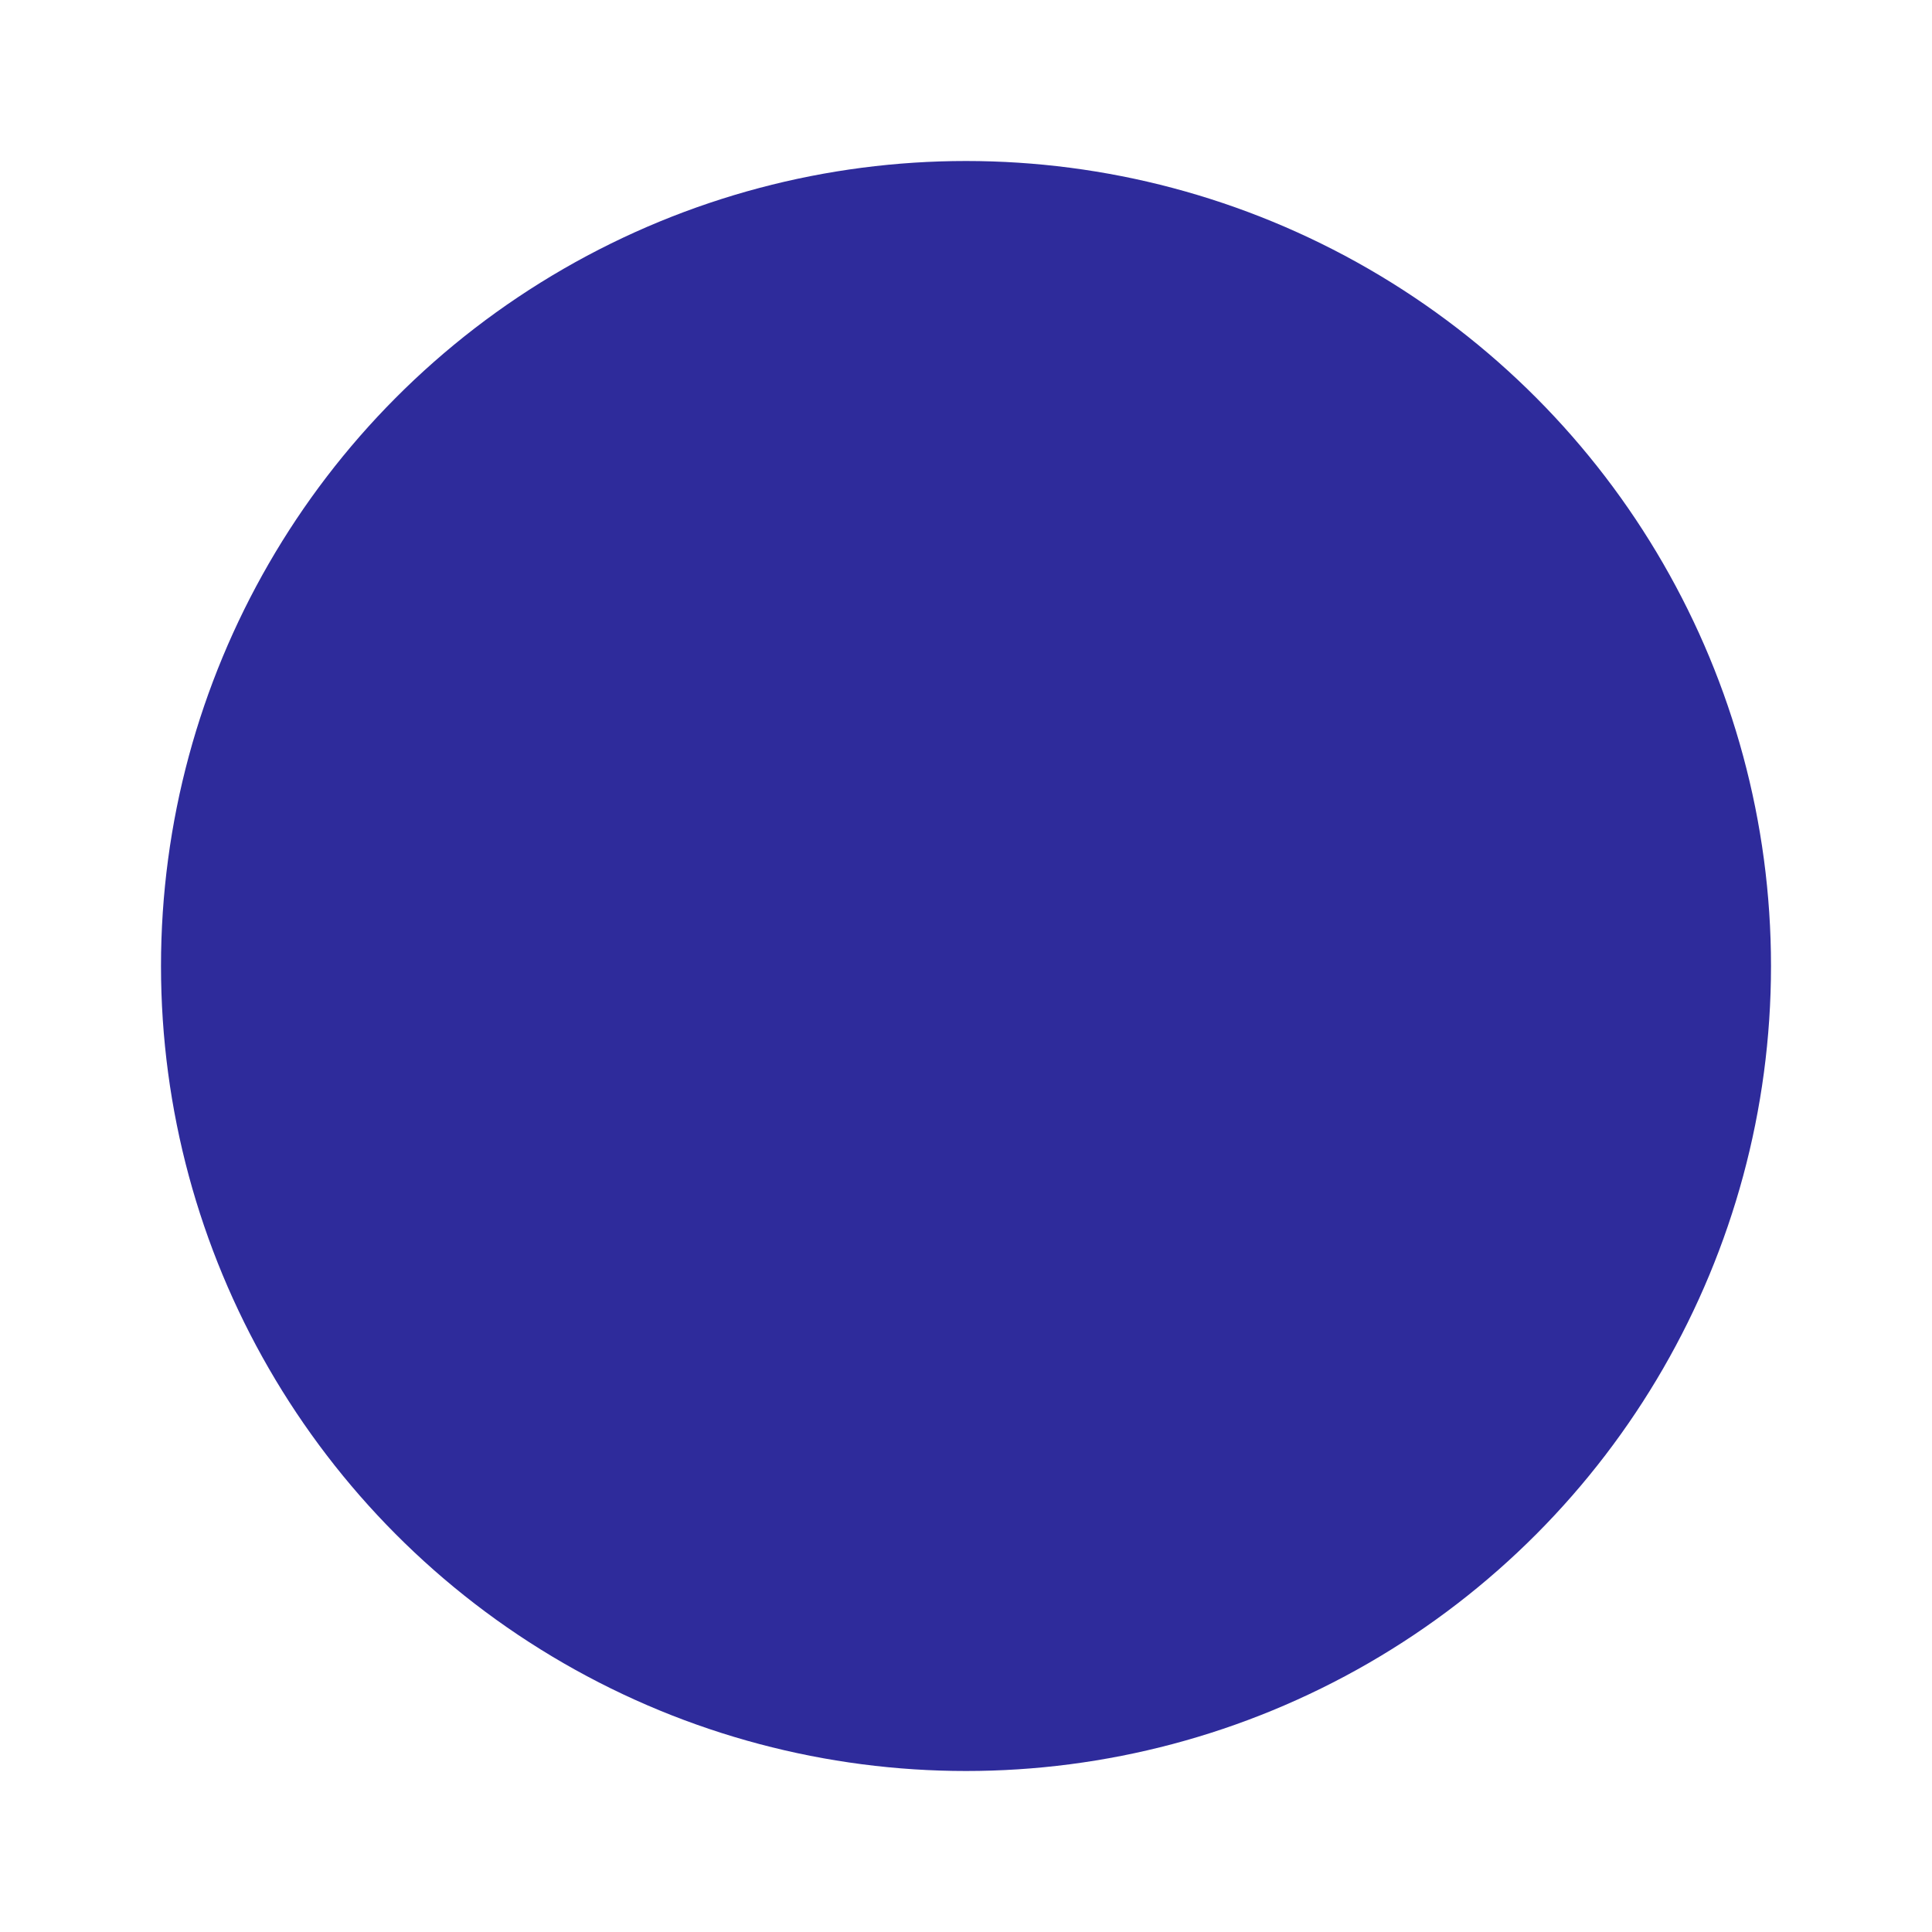 <svg xmlns="http://www.w3.org/2000/svg" width="12" height="12" viewBox="0 0 12 12">
    <g fill="none" fill-rule="evenodd">
        <path d="M0 0h12v12H0z"/>
        <circle cx="6" cy="6" r="5" fill="#2E2B9B"/>
    </g>
</svg>
